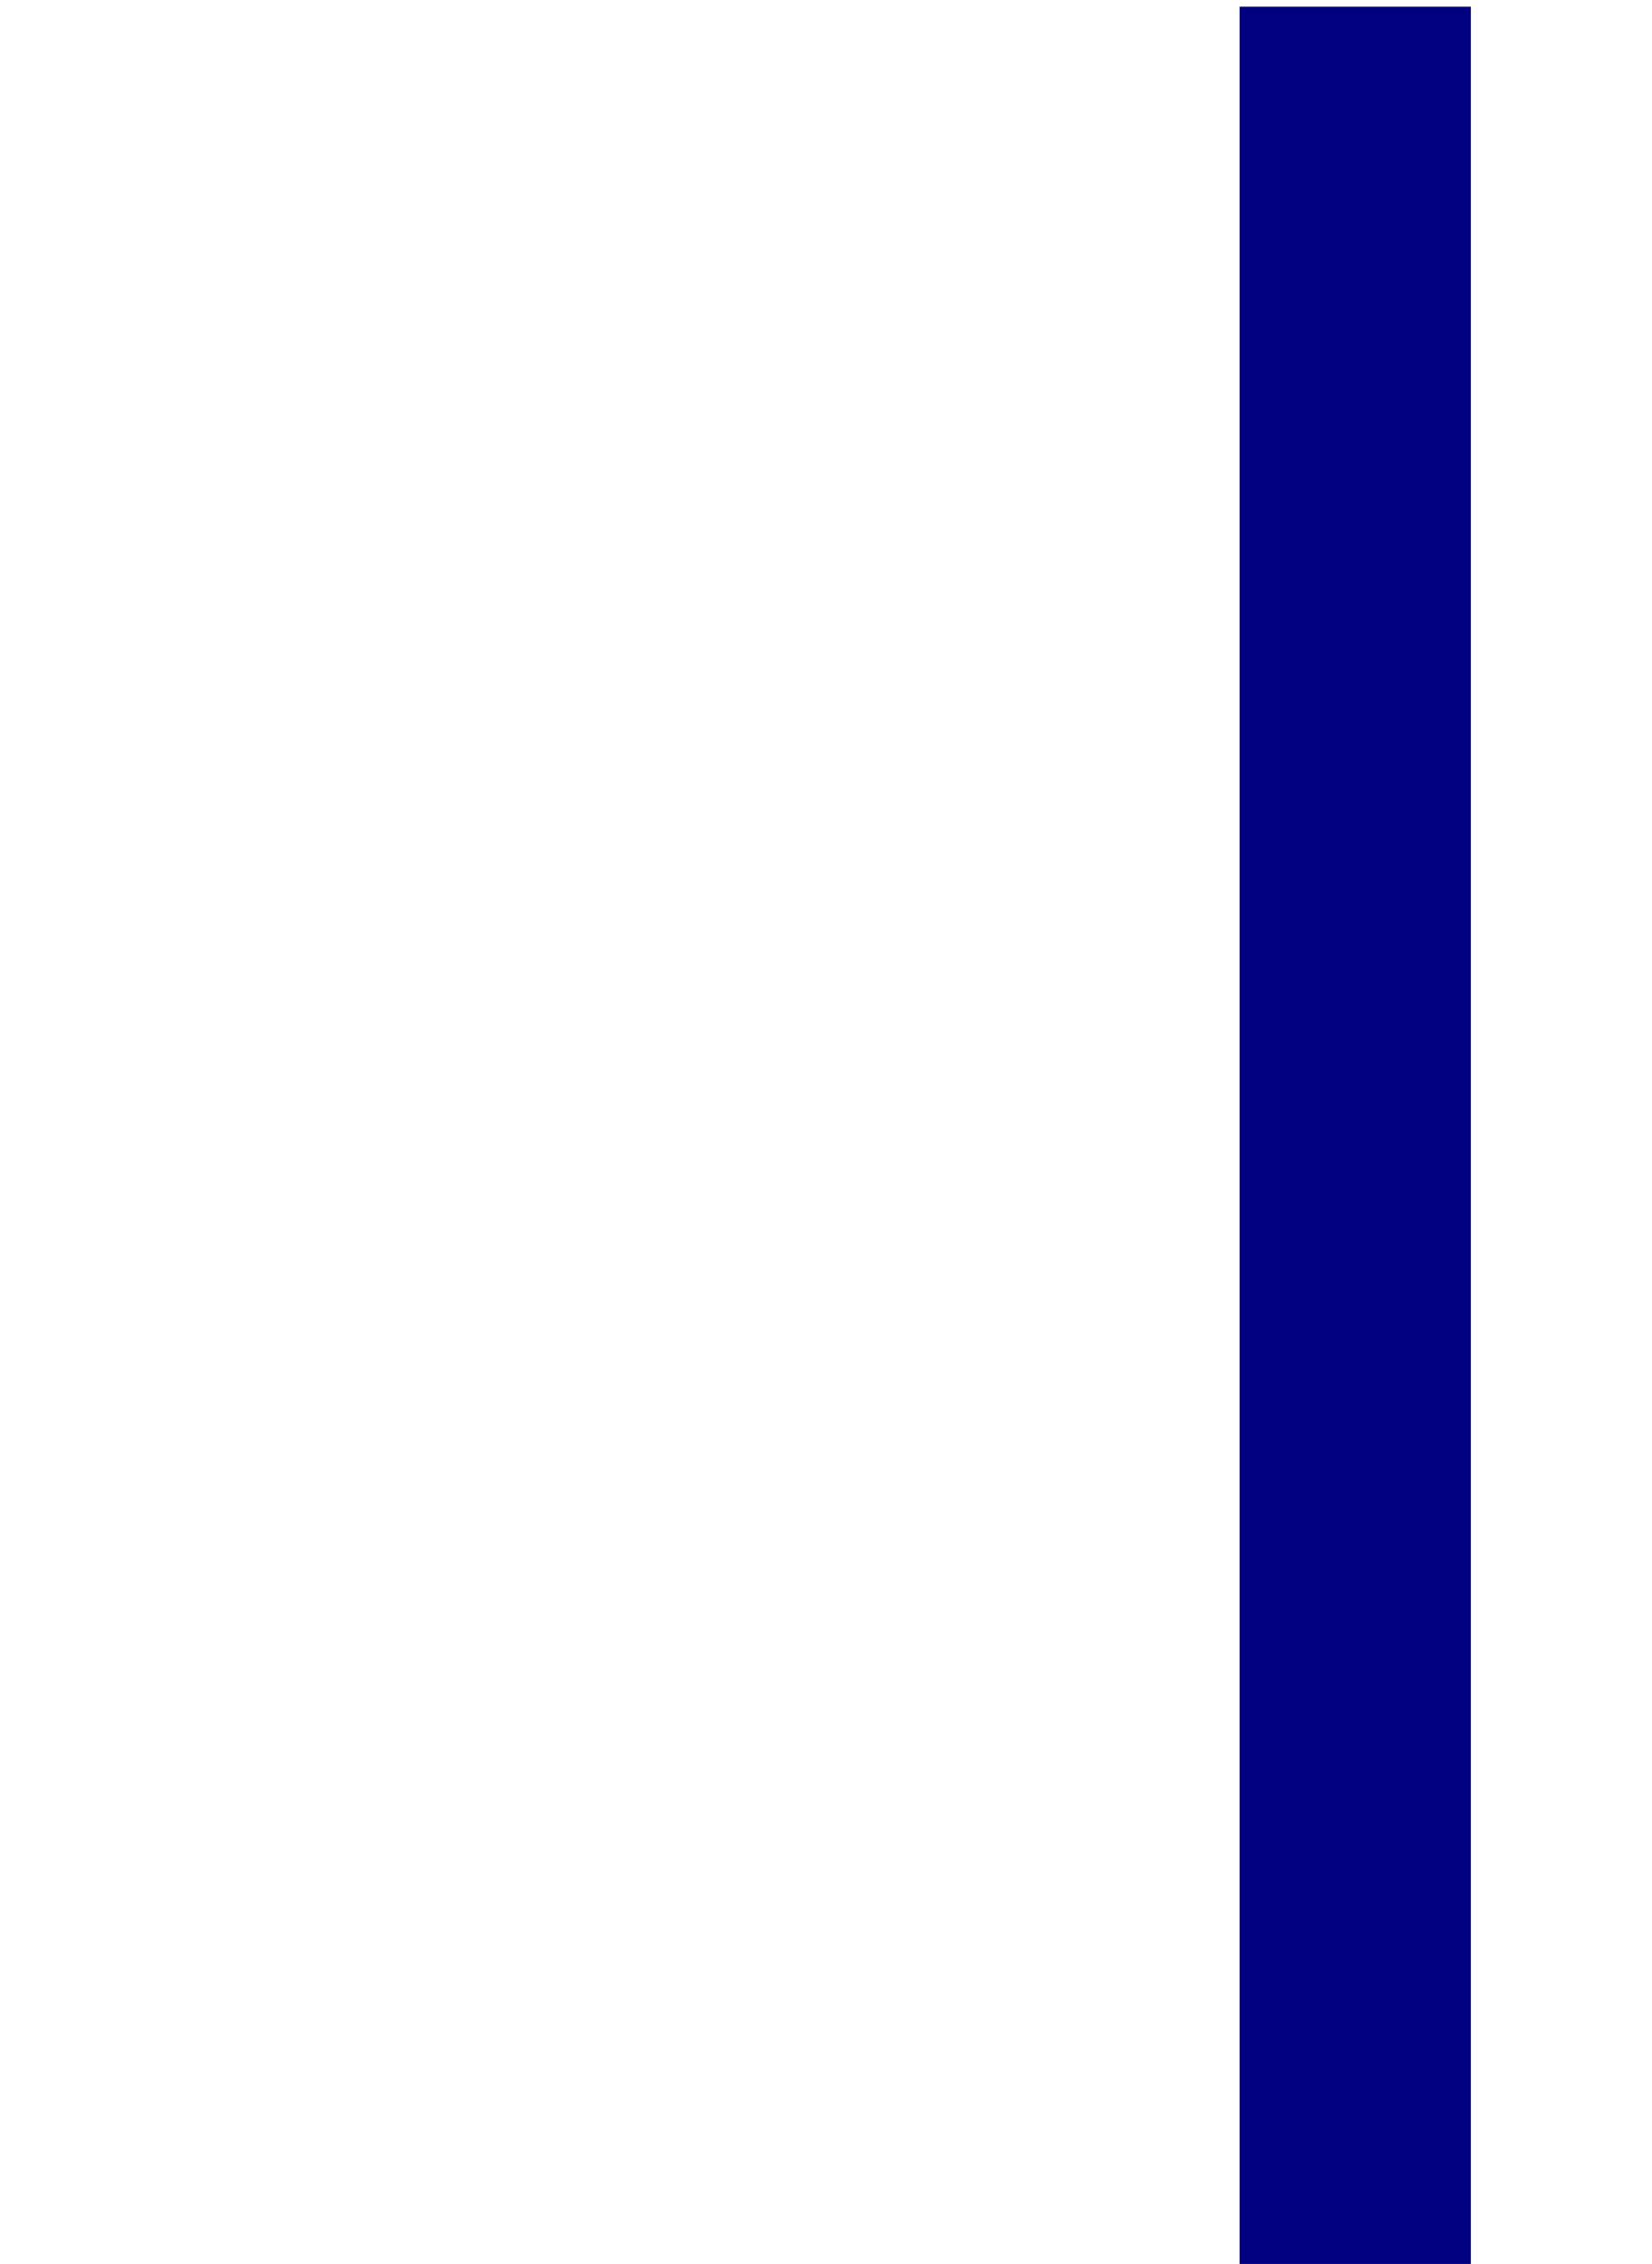 <?xml version="1.0" encoding="UTF-8" standalone="no"?>
<!-- Created with Inkscape (http://www.inkscape.org/) -->

<svg
   xmlns:dc="http://purl.org/dc/elements/1.1/"
   xmlns:cc="http://creativecommons.org/ns#"
   xmlns:rdf="http://www.w3.org/1999/02/22-rdf-syntax-ns#"
   xmlns:svg="http://www.w3.org/2000/svg"
   xmlns="http://www.w3.org/2000/svg"
   xmlns:sodipodi="http://sodipodi.sourceforge.net/DTD/sodipodi-0.dtd"
   xmlns:inkscape="http://www.inkscape.org/namespaces/inkscape"
   width="270mm"
   height="370mm"
   viewBox="0 0 270 370"
   version="1.1"
   id="svg3648"
   inkscape:version="0.92.5 (2060ec1f9f, 2020-04-08)"
   sodipodi:docname="cover.svg">
  <defs
     id="defs3642">
    <meshgradient
       inkscape:collect="always"
       id="meshgradient4243"
       gradientUnits="userSpaceOnUse"
       x="-0.756"
       y="10.429">
      <meshrow
         id="meshrow4245">
        <meshpatch
           id="meshpatch4247">
          <stop
             path="c 90.966,0  181.933,0  272.899,0"
             style="stop-color:#ffffff;stop-opacity:1"
             id="stop4249" />
          <stop
             path="c 0,95.524  0,191.048  0,286.571"
             style="stop-color:#ff7f2a;stop-opacity:1"
             id="stop4251" />
          <stop
             path="c -90.966,0  -181.933,0  -272.899,0"
             style="stop-color:#ffffff;stop-opacity:1"
             id="stop4253" />
          <stop
             path="c 0,-95.524  0,-191.048  0,-286.571"
             style="stop-color:#ff7f2a;stop-opacity:1"
             id="stop4255" />
        </meshpatch>
      </meshrow>
    </meshgradient>
    <meshgradient
       inkscape:collect="always"
       id="meshgradient4259"
       gradientUnits="userSpaceOnUse"
       x="142.875"
       y="-72.661">
      <meshrow
         id="meshrow4261">
        <meshpatch
           id="meshpatch4263">
          <stop
             path="c 38.05,0  76.099,0  114.149,0"
             style="stop-color:#ffffff;stop-opacity:1"
             id="stop4265" />
          <stop
             path="c 0,123.22  0,246.44  0,369.661"
             style="stop-color:#120074;stop-opacity:1"
             id="stop4267" />
          <stop
             path="c -38.05,0  -76.099,0  -114.149,0"
             style="stop-color:#ffffff;stop-opacity:1"
             id="stop4269" />
          <stop
             path="c 0,-123.22  0,-246.44  0,-369.661"
             style="stop-color:#120074;stop-opacity:1"
             id="stop4271" />
        </meshpatch>
      </meshrow>
    </meshgradient>
  </defs>
  <sodipodi:namedview
     id="base"
     pagecolor="#ffffff"
     bordercolor="#666666"
     borderopacity="1.0"
     inkscape:pageopacity="0.0"
     inkscape:pageshadow="2"
     inkscape:zoom="0.35"
     inkscape:cx="-64.285714"
     inkscape:cy="599.91476"
     inkscape:document-units="mm"
     inkscape:current-layer="layer1"
     showgrid="false"
     inkscape:window-width="1366"
     inkscape:window-height="663"
     inkscape:window-x="-8"
     inkscape:window-y="34"
     inkscape:window-maximized="1" />
  <g
     inkscape:label="Layer 1"
     inkscape:groupmode="layer"
     id="layer1"
     transform="translate(0,73)">
    <rect
       style="fill:url(#meshgradient4259);fill-opacity:1;stroke-width:0.265;stroke-linecap:round;stroke-miterlimit:4;stroke-dasharray:0, 2.915;stroke-dashoffset:0;paint-order:normal"
       id="rect4195"
       width="114.149"
       height="369.661"
       x="142.875"
       y="-72.661" />
    <path
       style="fill:url(#meshgradient4243);stroke:#000000;stroke-width:0.265;stroke-linecap:butt;stroke-linejoin:miter;stroke-opacity:1;fill-opacity:1;stroke-miterlimit:4;stroke-dasharray:0, 2.915;stroke-dashoffset:0"
       d="M -0.756,253.911 C 271.387,75.506 271.387,75.506 271.387,75.506 c 0,0 -3.78,-144.387 -1.512,-3.024 2.268,141.363 2.268,141.363 2.268,141.363 0,0 -1.512,-6.804 -2.268,-3.78 -0.756,3.024 -0.756,3.024 -0.756,3.024 C 126.244,296.244 124.732,296.244 124.732,296.244 0,297 0,297 0,297"
       id="path4227"
       inkscape:connector-curvature="0" />
    <rect
       style="fill:#000080;fill-opacity:1;stroke-width:0.265;stroke-linecap:round;stroke-miterlimit:4;stroke-dasharray:0, 2.915;stroke-dashoffset:0;paint-order:normal"
       id="rect4257"
       width="37.798"
       height="369.661"
       x="202.595"
       y="-71.905" />
  </g>
</svg>
